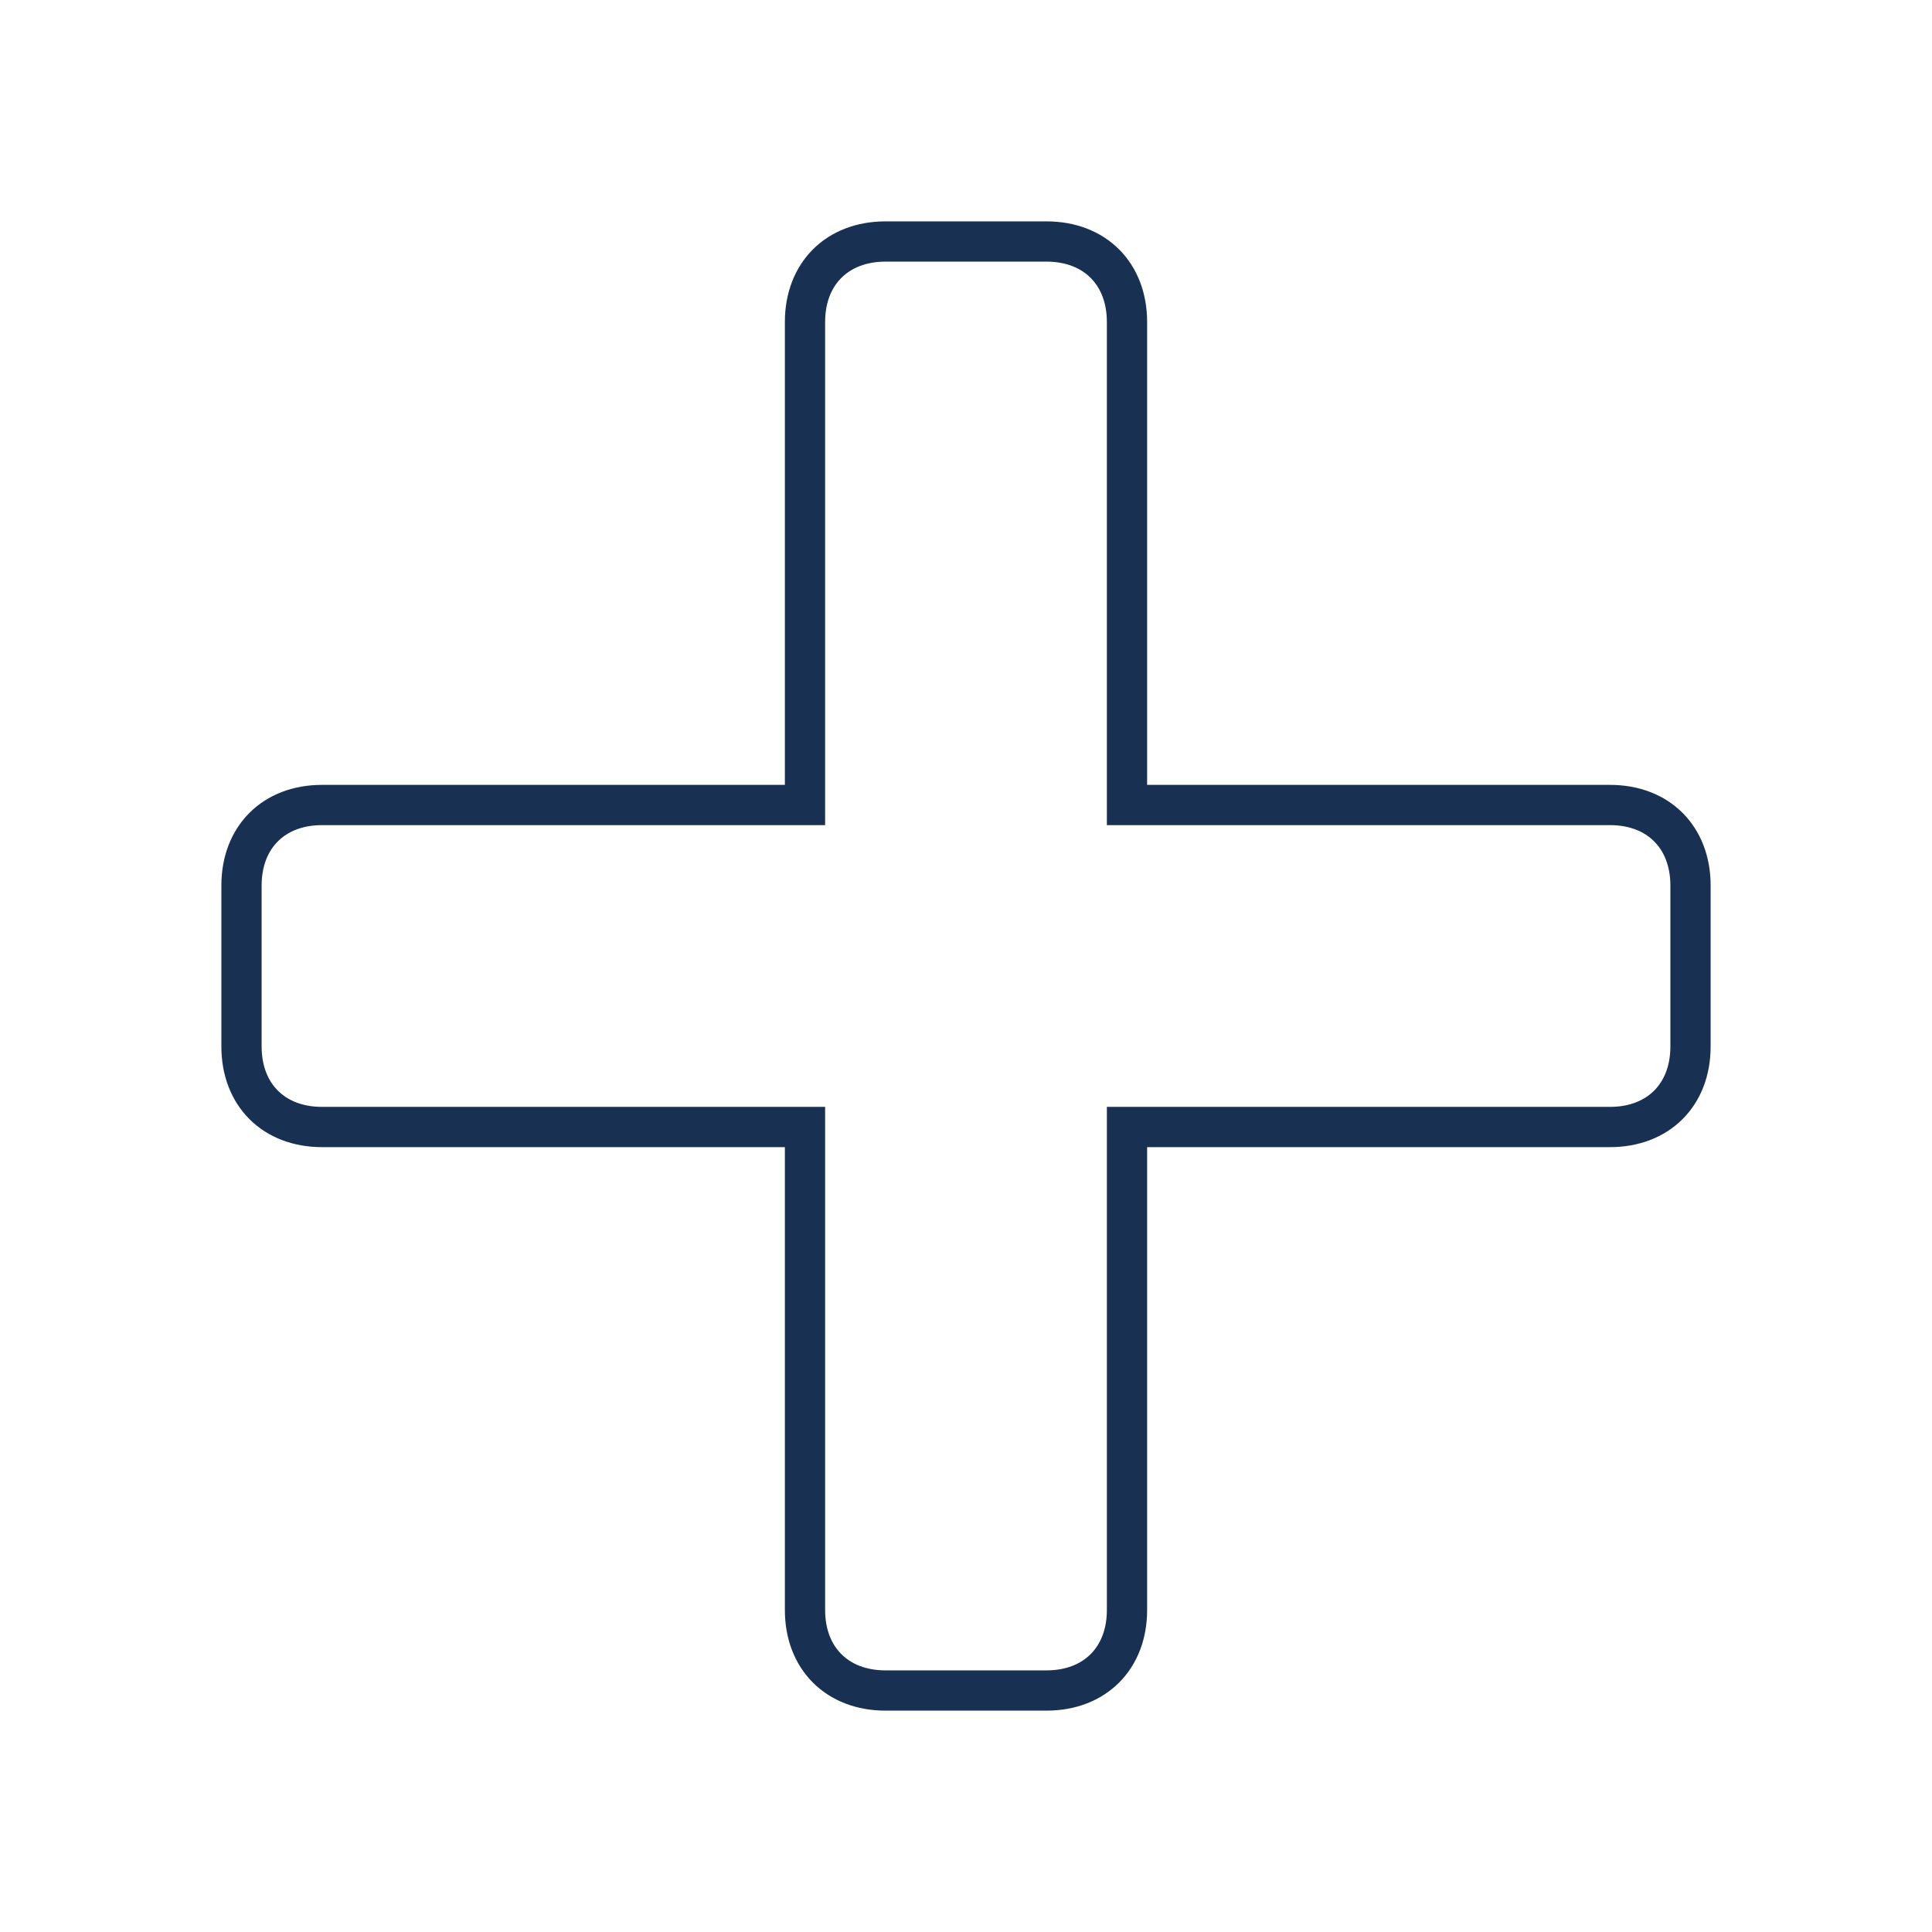 <svg fill="none" xmlns="http://www.w3.org/2000/svg" viewBox="0 0 24 24">
  <path d="M20 10h-6V4c0-.6-.4-1-1-1h-2c-.6 0-1 .4-1 1v6H4c-.6 0-1 .4-1 1v2c0 .6.4 1 1 1h6v6c0 .6.4 1 1 1h2c.6 0 1-.4 1-1v-6h6c.6 0 1-.4 1-1v-2c0-.6-.4-1-1-1Z" stroke="#183153" stroke-width=".5" stroke-miterlimit="10"/>
</svg>
